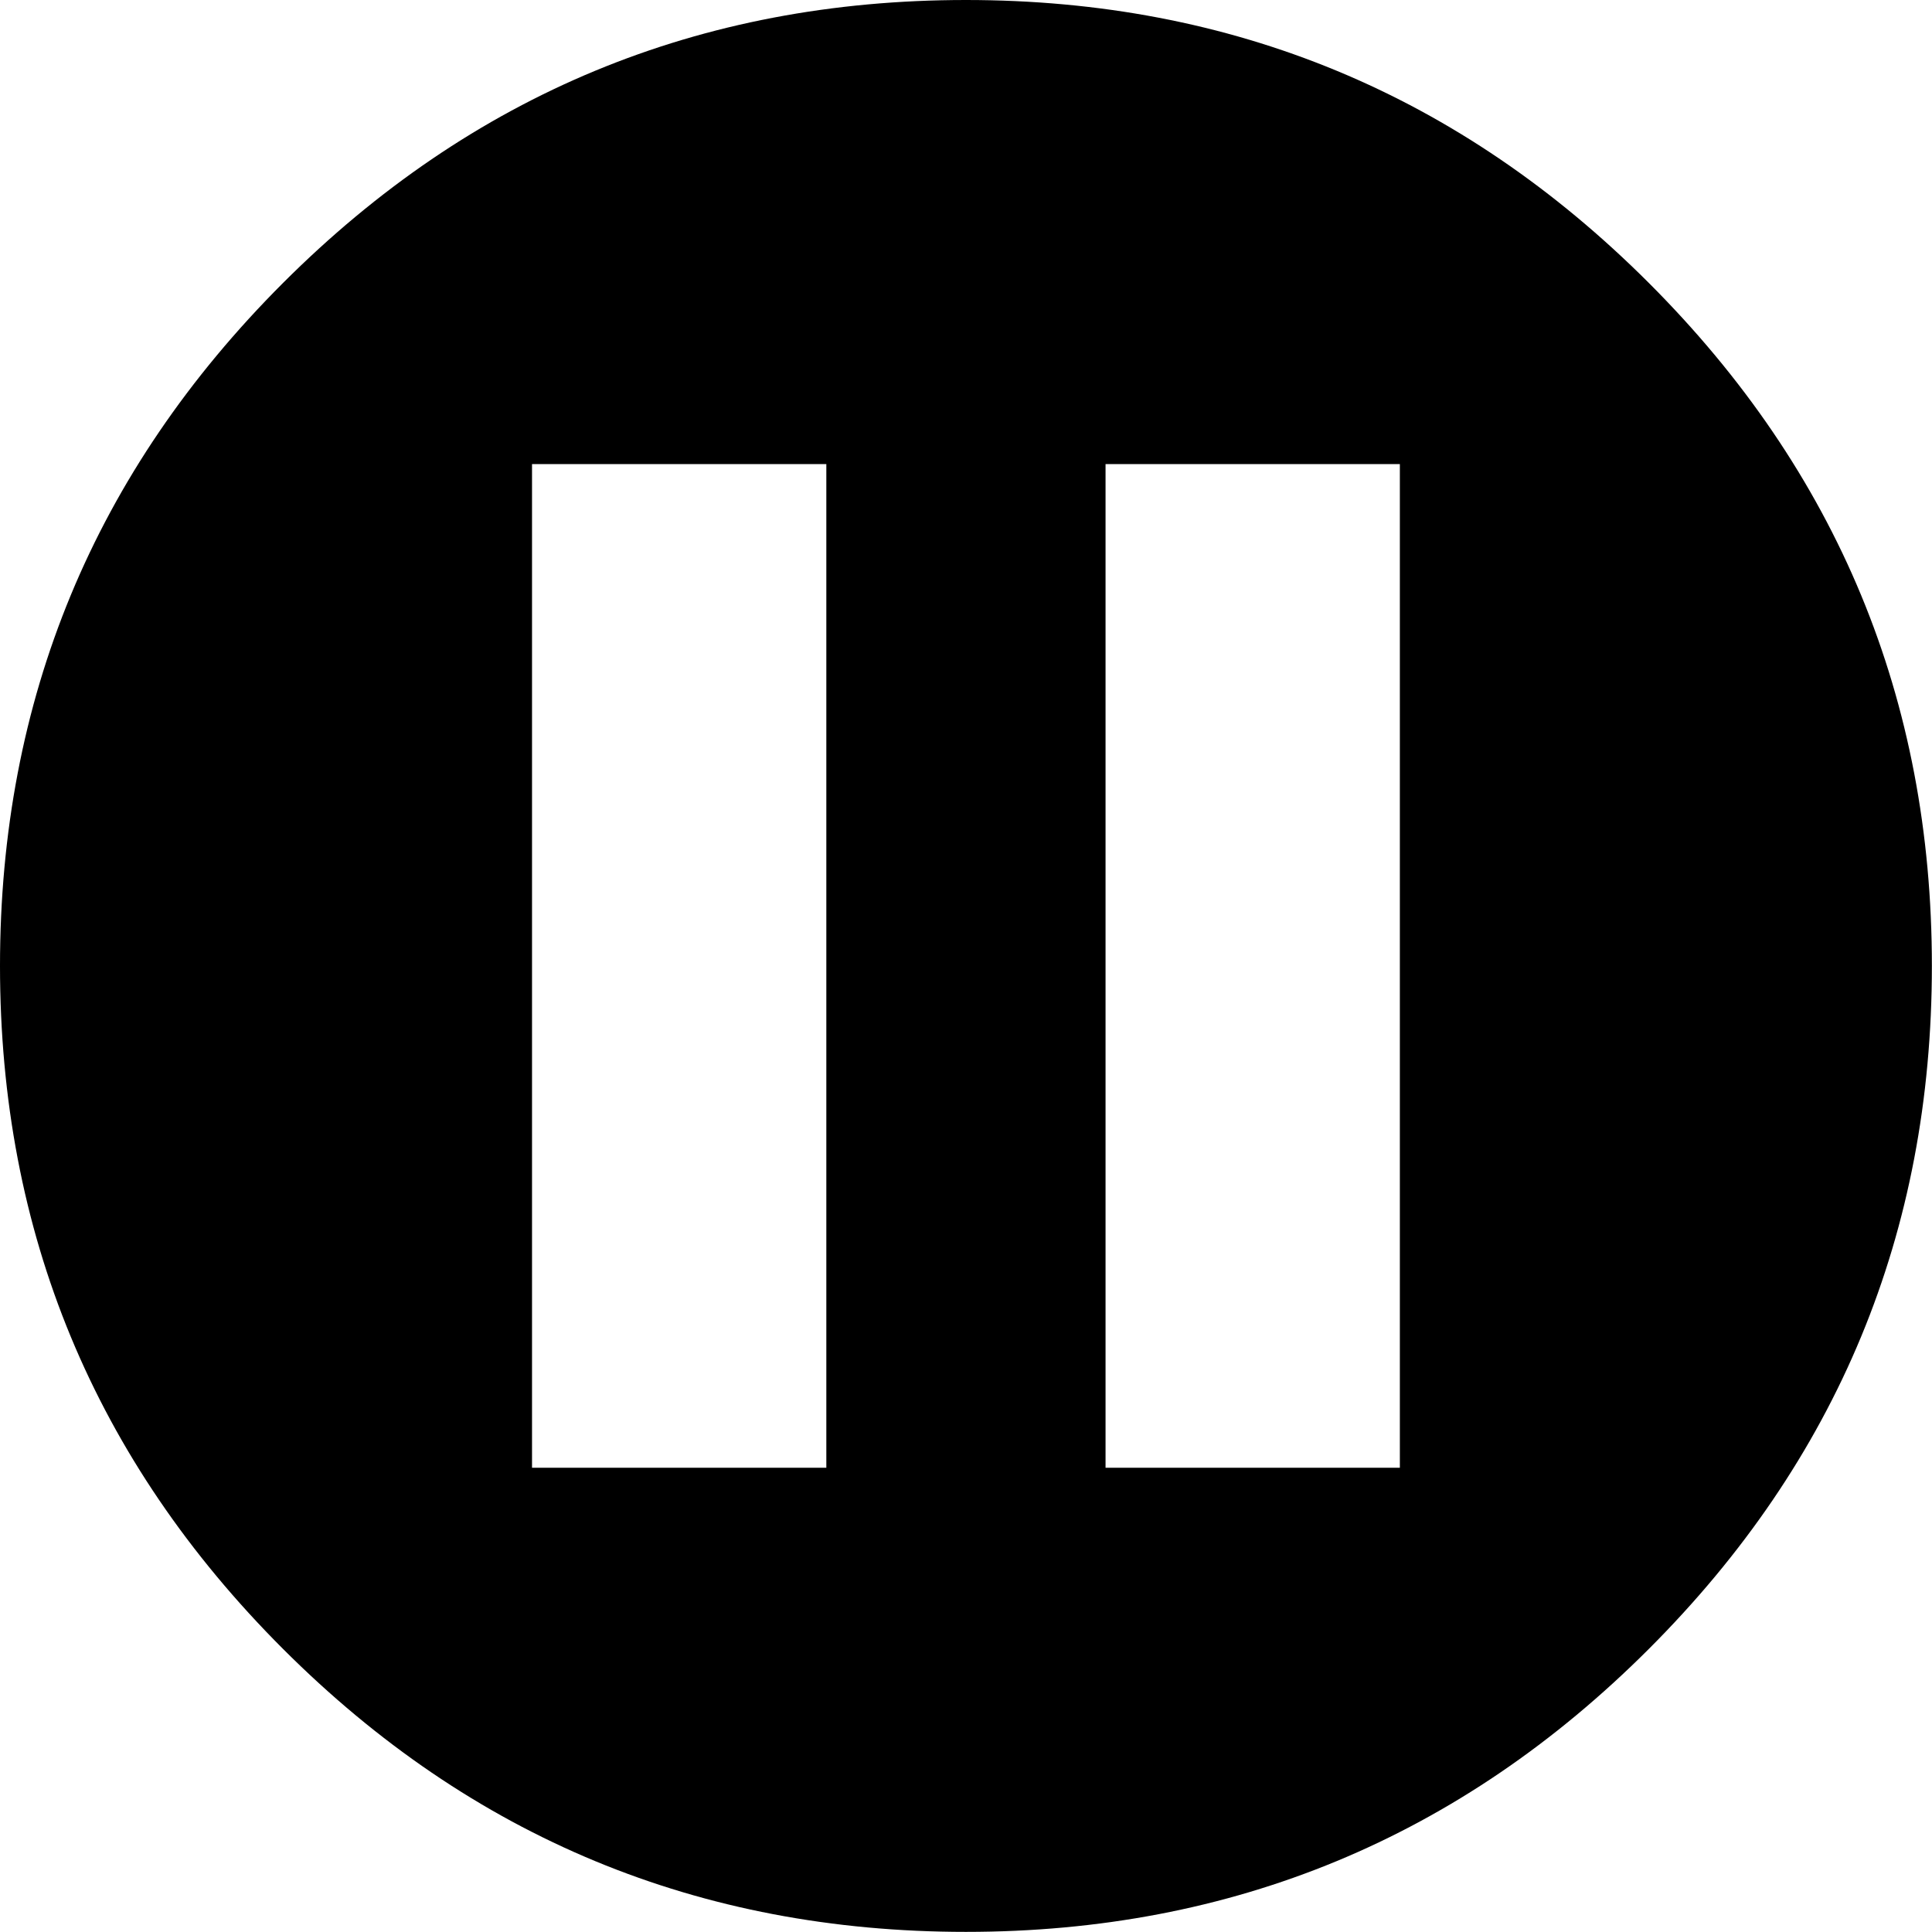 <svg height="1000" width="1000" xmlns="http://www.w3.org/2000/svg"><path d="M0 499.968q0 -207.018 146.475 -353.493t353.493 -146.475 353.493 146.475 146.475 353.493 -146.475 353.493 -353.493 146.475 -353.493 -146.475 -146.475 -353.493zm275.373 259.749l152.334 0l0 -519.498l-152.334 0l0 519.498zm296.856 0l152.334 0l0 -519.498l-152.334 0l0 519.498z"/></svg>